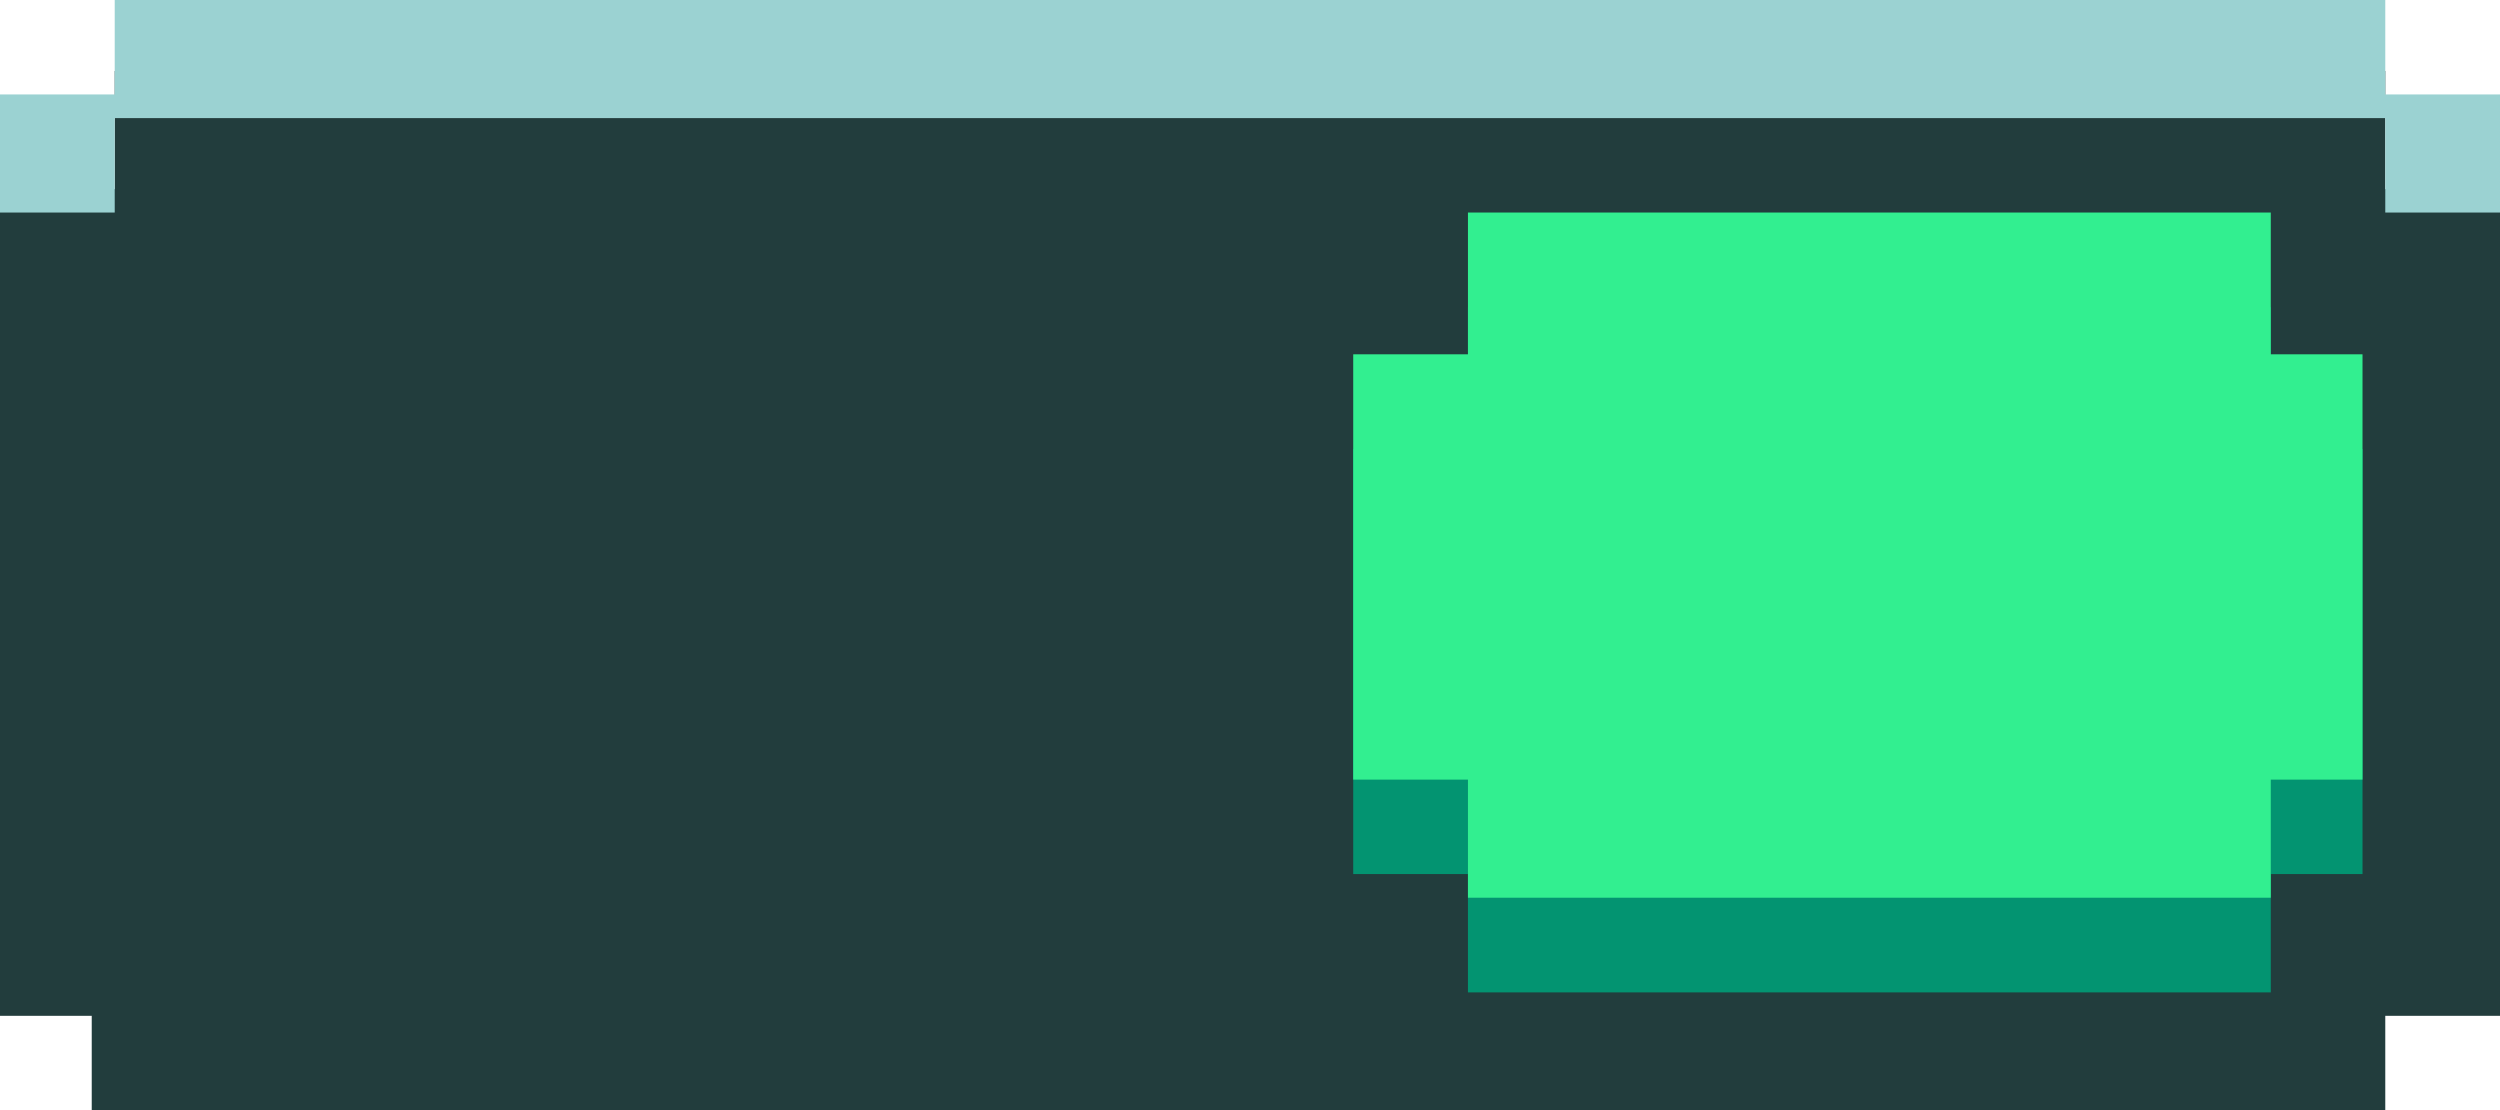 <svg xmlns="http://www.w3.org/2000/svg" viewBox="0 0 110.92 49.27"><defs><style>.cls-1{fill:#223d3d;}.cls-2{fill:#9bd2d2;}.cls-3{fill:#039471;}.cls-4{fill:#32ef90;}</style></defs><title>Interactable_Switch_On</title><g id="Ebene_2" data-name="Ebene 2"><g id="Ebene_1-2" data-name="Ebene 1"><polygon class="cls-1" points="105.83 8.39 105.83 3.15 5.09 3.15 5.09 8.39 0 8.39 0 45.07 4.07 45.07 4.07 49.27 105.83 49.27 105.83 45.07 110.92 45.07 110.92 8.39 105.83 8.39"/><polygon class="cls-2" points="105.83 4.19 105.83 0 5.09 0 5.09 4.19 0 4.19 0 9.43 5.09 9.43 5.09 5.24 105.83 5.24 105.83 9.43 110.92 9.43 110.92 4.19 105.83 4.19"/><polygon class="cls-3" points="104.82 19.92 100.75 19.92 100.75 13.63 65.13 13.63 65.13 19.92 60.04 19.92 60.04 38.78 65.13 38.78 65.13 44.03 100.75 44.03 100.75 38.78 104.82 38.78 104.82 19.92"/><polygon class="cls-4" points="104.82 15.72 100.75 15.72 100.75 9.43 65.13 9.43 65.13 15.72 60.04 15.72 60.04 34.59 65.13 34.59 65.13 39.83 100.75 39.83 100.75 34.59 104.82 34.59 104.82 15.72"/></g></g></svg>